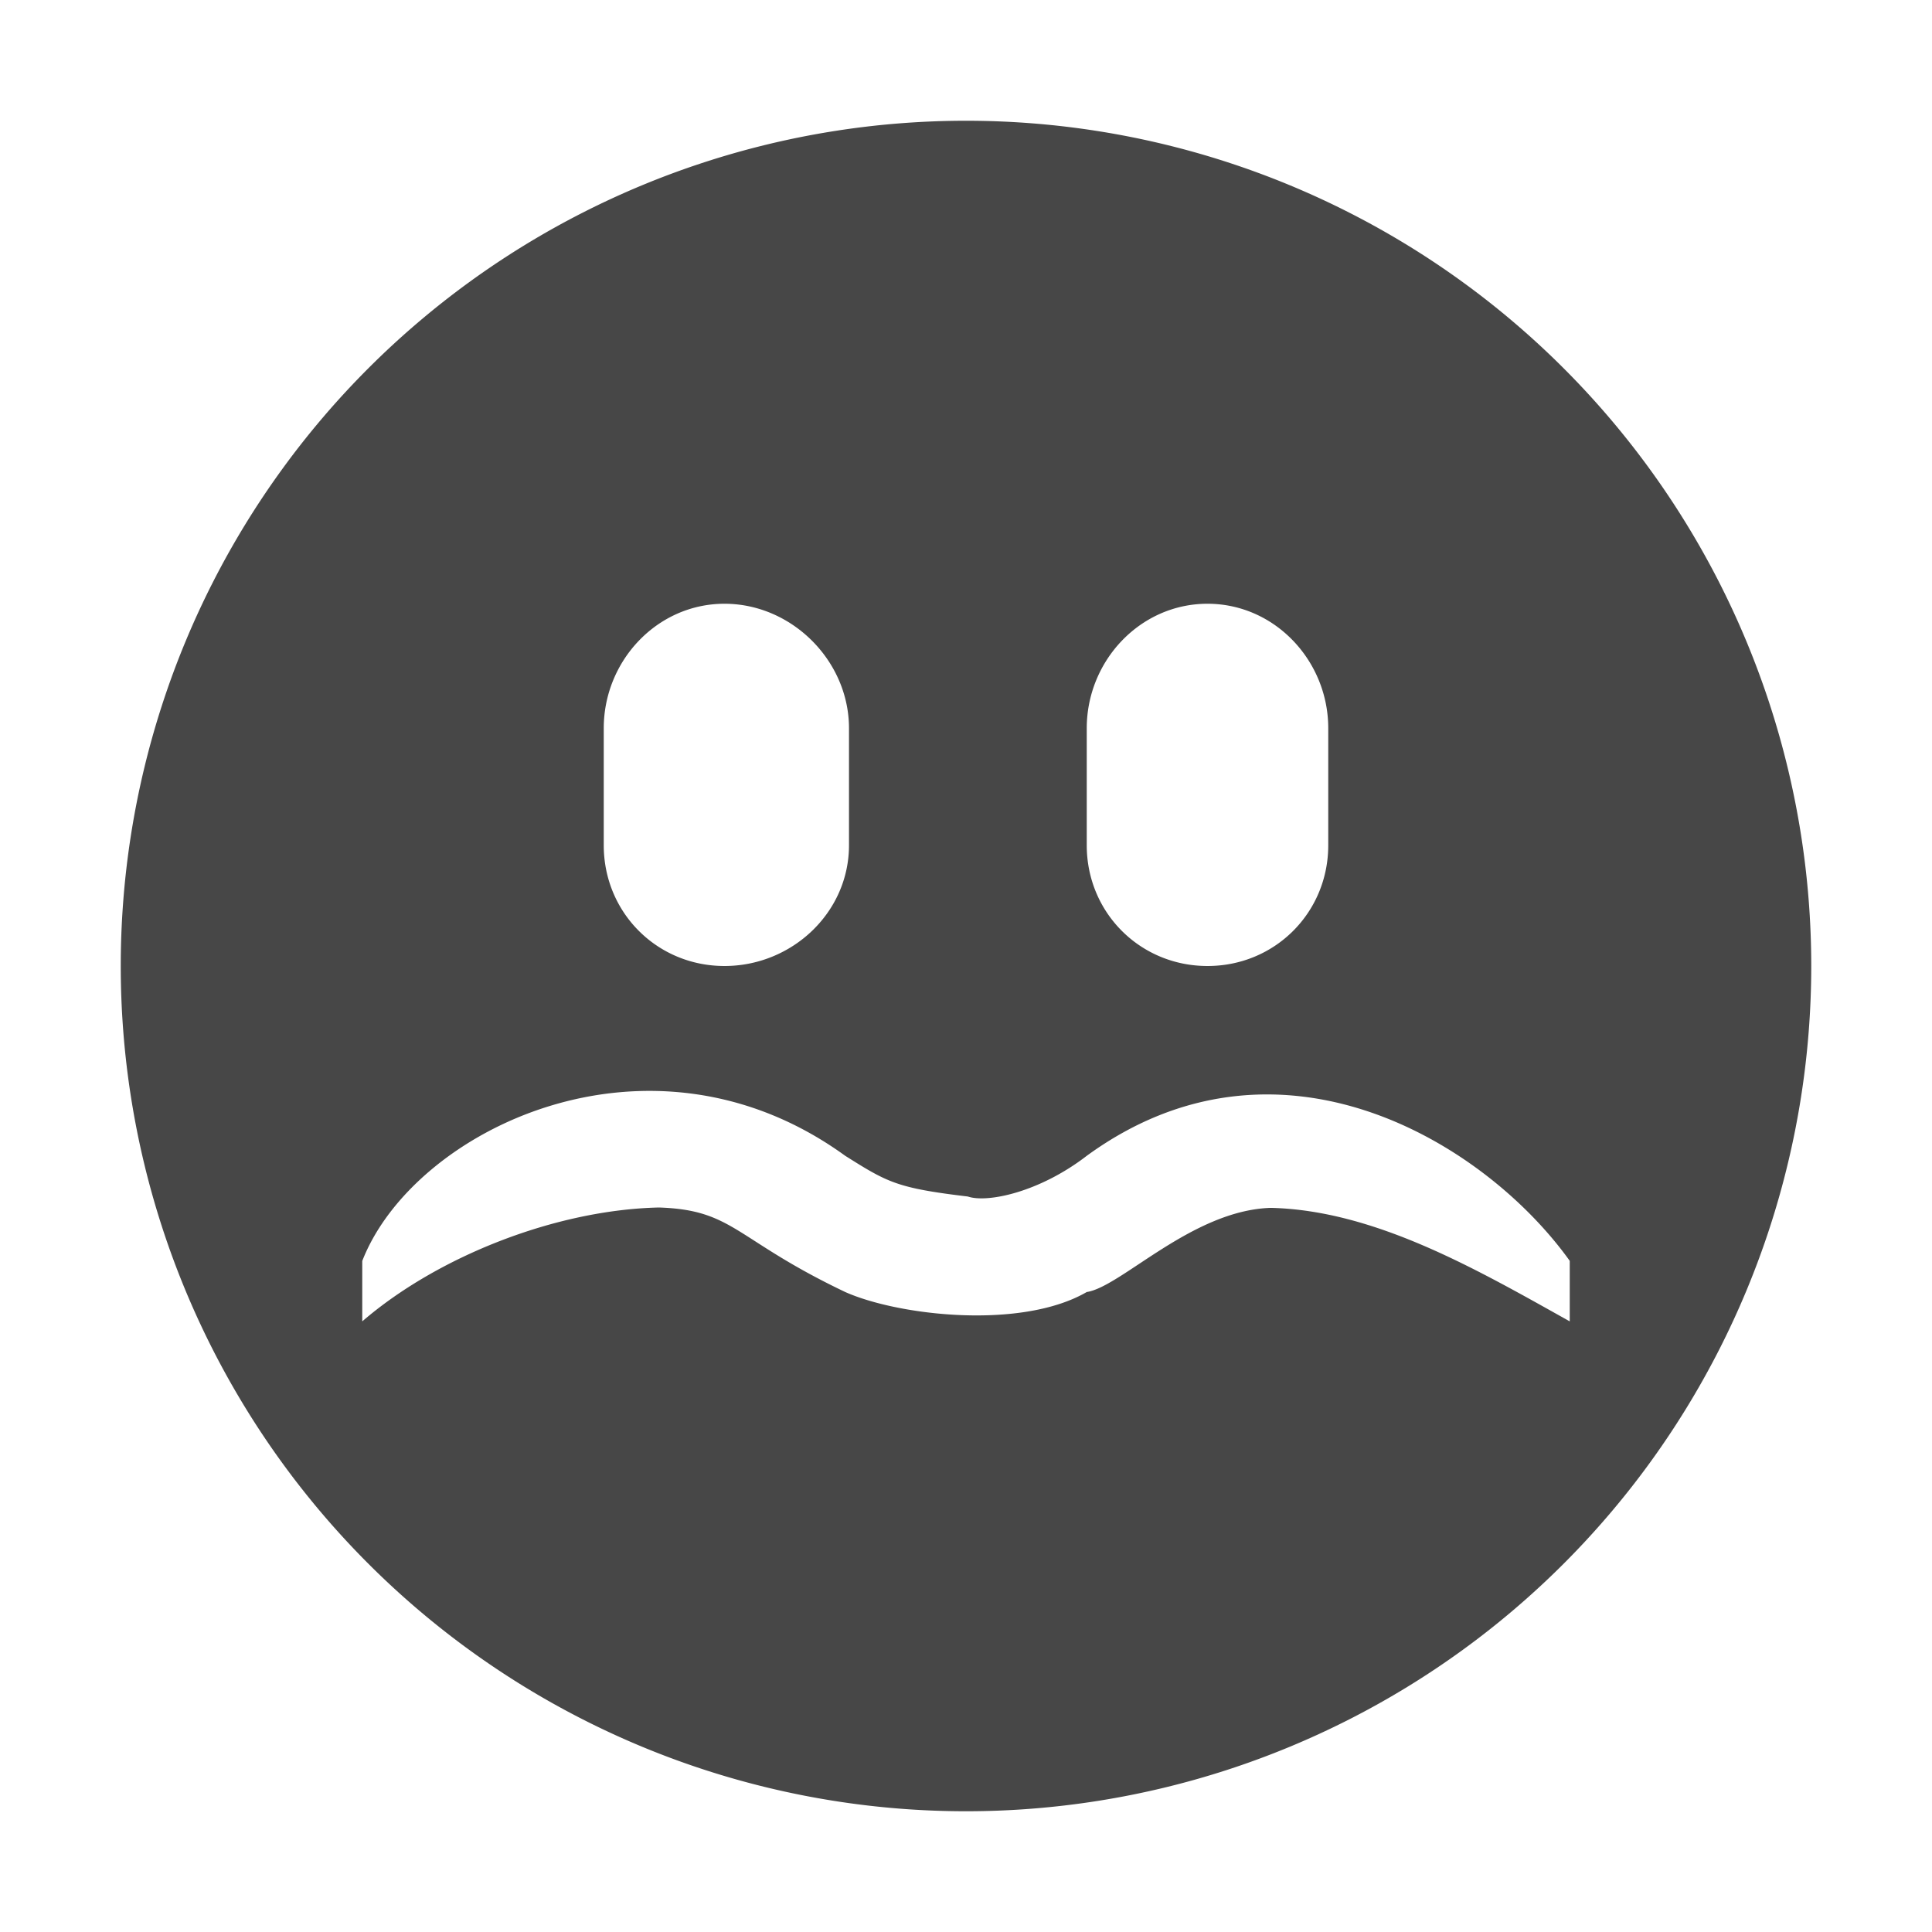 <svg height="16" width="16" xmlns="http://www.w3.org/2000/svg">
  <path d="m8 1a7 7 0 1 0 0 14 7 7 0 0 0 0-14zm-2 4c.558 0 1.031.473 1.031 1.031v.969c0 .558-.473 1-1.031 1s-1-.442-1-1v-.969c0-.558.442-1.031 1-1.031zm4 0c.558 0 1 .473 1 1.031v.969c0 .558-.442 1-1 1s-1-.442-1-1v-.969c0-.558.442-1.031 1-1.031zm3 5.943c-.766-.428-1.612-.92-2.476-.94-.652.02-1.239.654-1.524.697-.542.314-1.56.196-2 0-.917-.437-.921-.68-1.543-.7-.853.019-1.832.404-2.457.943v-.5c.422-1.086 2.38-2.045 4-.871.35.22.427.267 1.015.337.16.055.592-.034.985-.337 1.582-1.153 3.292-.119 4 .87z" fill="#474747"/>
</svg>
